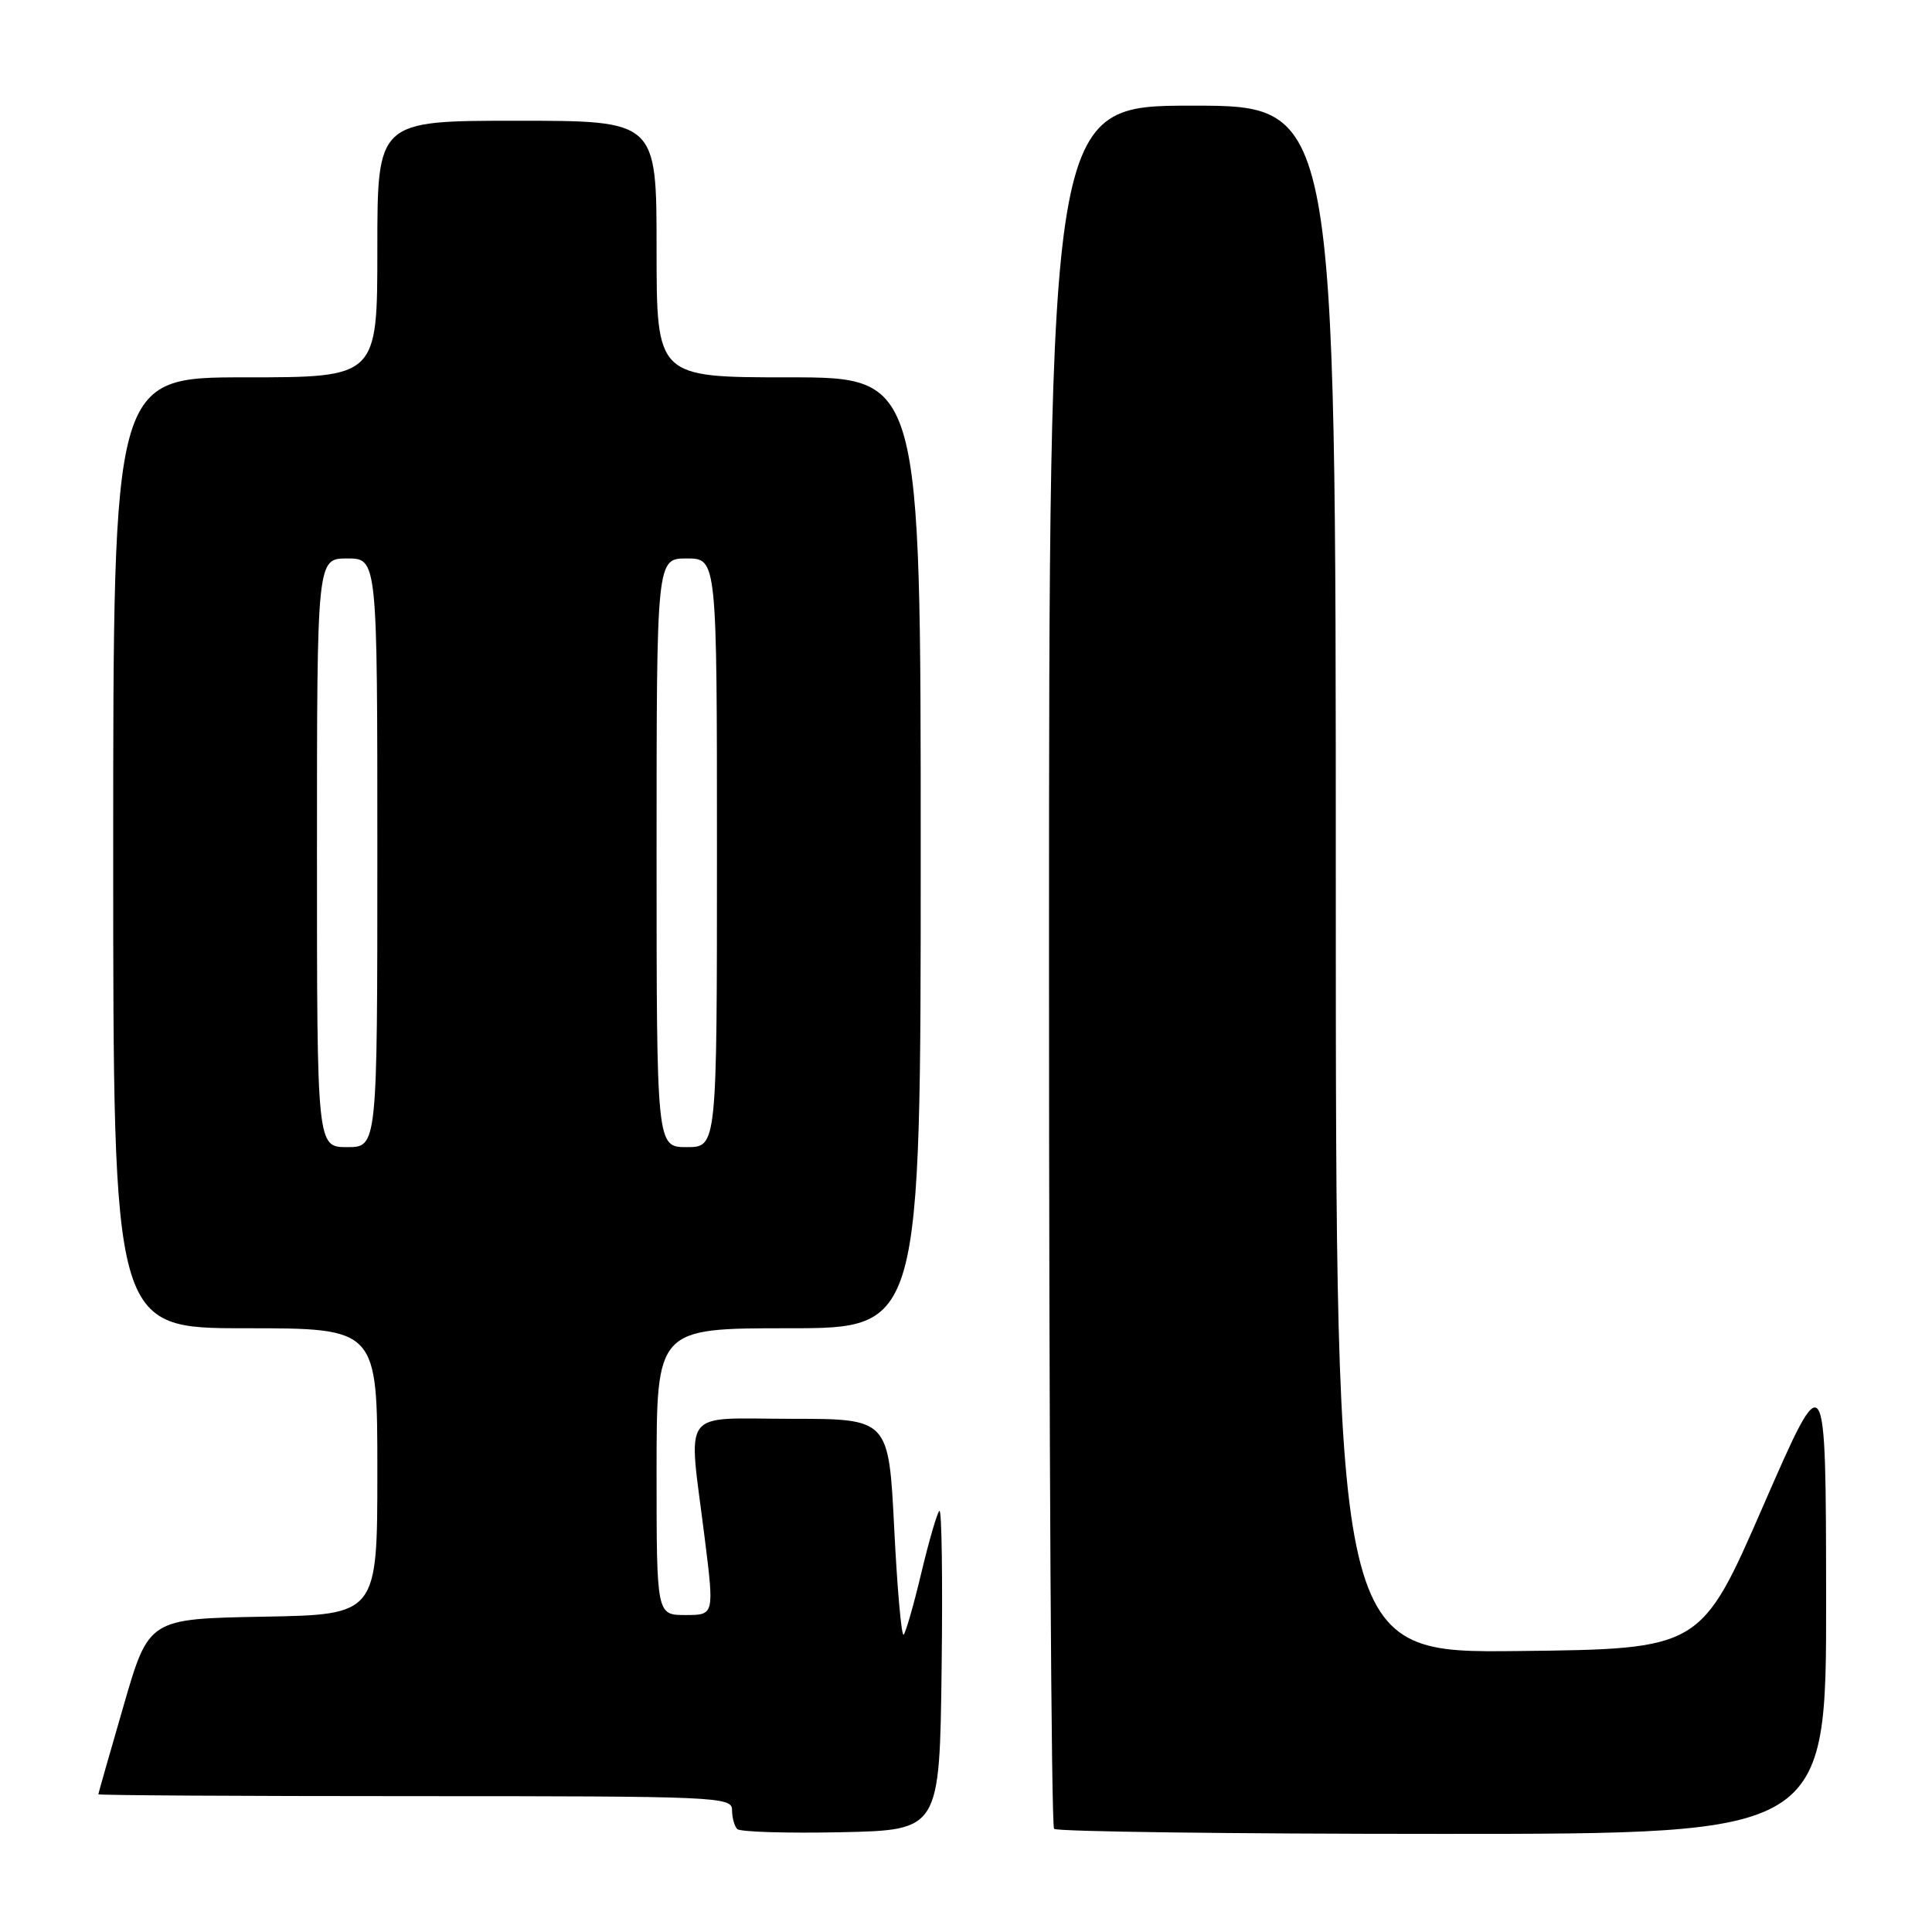 <?xml version="1.0" encoding="UTF-8" standalone="no"?>
<!DOCTYPE svg PUBLIC "-//W3C//DTD SVG 1.1//EN" "http://www.w3.org/Graphics/SVG/1.1/DTD/svg11.dtd" >
<svg xmlns="http://www.w3.org/2000/svg" xmlns:xlink="http://www.w3.org/1999/xlink" version="1.1" viewBox="0 0 256 256">
 <g >
 <path fill="currentColor"
d=" M 124.77 221.06 C 124.92 209.27 124.79 199.88 124.47 200.19 C 124.16 200.51 123.08 204.21 122.08 208.42 C 121.08 212.63 120.02 216.31 119.74 216.60 C 119.45 216.88 118.89 210.57 118.49 202.56 C 117.76 188.00 117.76 188.00 104.88 188.00 C 89.94 188.00 91.19 186.28 93.37 203.75 C 94.65 214.00 94.65 214.00 90.83 214.00 C 87.00 214.00 87.00 214.00 87.00 195.00 C 87.00 176.00 87.00 176.00 104.50 176.00 C 122.00 176.00 122.00 176.00 122.00 113.00 C 122.00 50.00 122.00 50.00 104.50 50.00 C 87.00 50.00 87.00 50.00 87.00 33.00 C 87.00 16.00 87.00 16.00 68.50 16.00 C 50.00 16.00 50.00 16.00 50.00 33.00 C 50.00 50.00 50.00 50.00 32.50 50.00 C 15.00 50.00 15.00 50.00 15.00 113.00 C 15.00 176.00 15.00 176.00 32.50 176.00 C 50.00 176.00 50.00 176.00 50.00 194.97 C 50.00 213.95 50.00 213.95 34.86 214.22 C 19.71 214.50 19.71 214.50 16.38 226.00 C 14.55 232.32 13.04 237.61 13.03 237.75 C 13.01 237.89 31.90 238.00 55.00 238.00 C 95.06 238.00 97.00 238.08 97.00 239.83 C 97.00 240.84 97.31 241.98 97.69 242.36 C 98.08 242.74 104.26 242.93 111.44 242.78 C 124.50 242.50 124.50 242.50 124.77 221.06 Z  M 241.97 211.75 C 241.94 180.50 241.94 180.50 233.65 199.50 C 225.37 218.50 225.37 218.50 201.18 218.77 C 177.00 219.04 177.00 219.04 177.00 116.52 C 177.00 14.00 177.00 14.00 158.00 14.00 C 139.00 14.00 139.00 14.00 139.00 127.83 C 139.00 190.44 139.30 241.97 139.67 242.33 C 140.03 242.70 163.21 243.00 191.17 243.00 C 242.00 243.00 242.00 243.00 241.97 211.75 Z  M 42.00 113.00 C 42.00 74.00 42.00 74.00 46.00 74.00 C 50.00 74.00 50.00 74.00 50.00 113.00 C 50.00 152.00 50.00 152.00 46.00 152.00 C 42.00 152.00 42.00 152.00 42.00 113.00 Z  M 87.00 113.00 C 87.00 74.00 87.00 74.00 91.00 74.00 C 95.00 74.00 95.00 74.00 95.00 113.00 C 95.00 152.00 95.00 152.00 91.00 152.00 C 87.00 152.00 87.00 152.00 87.00 113.00 Z "/>
</g>
</svg>